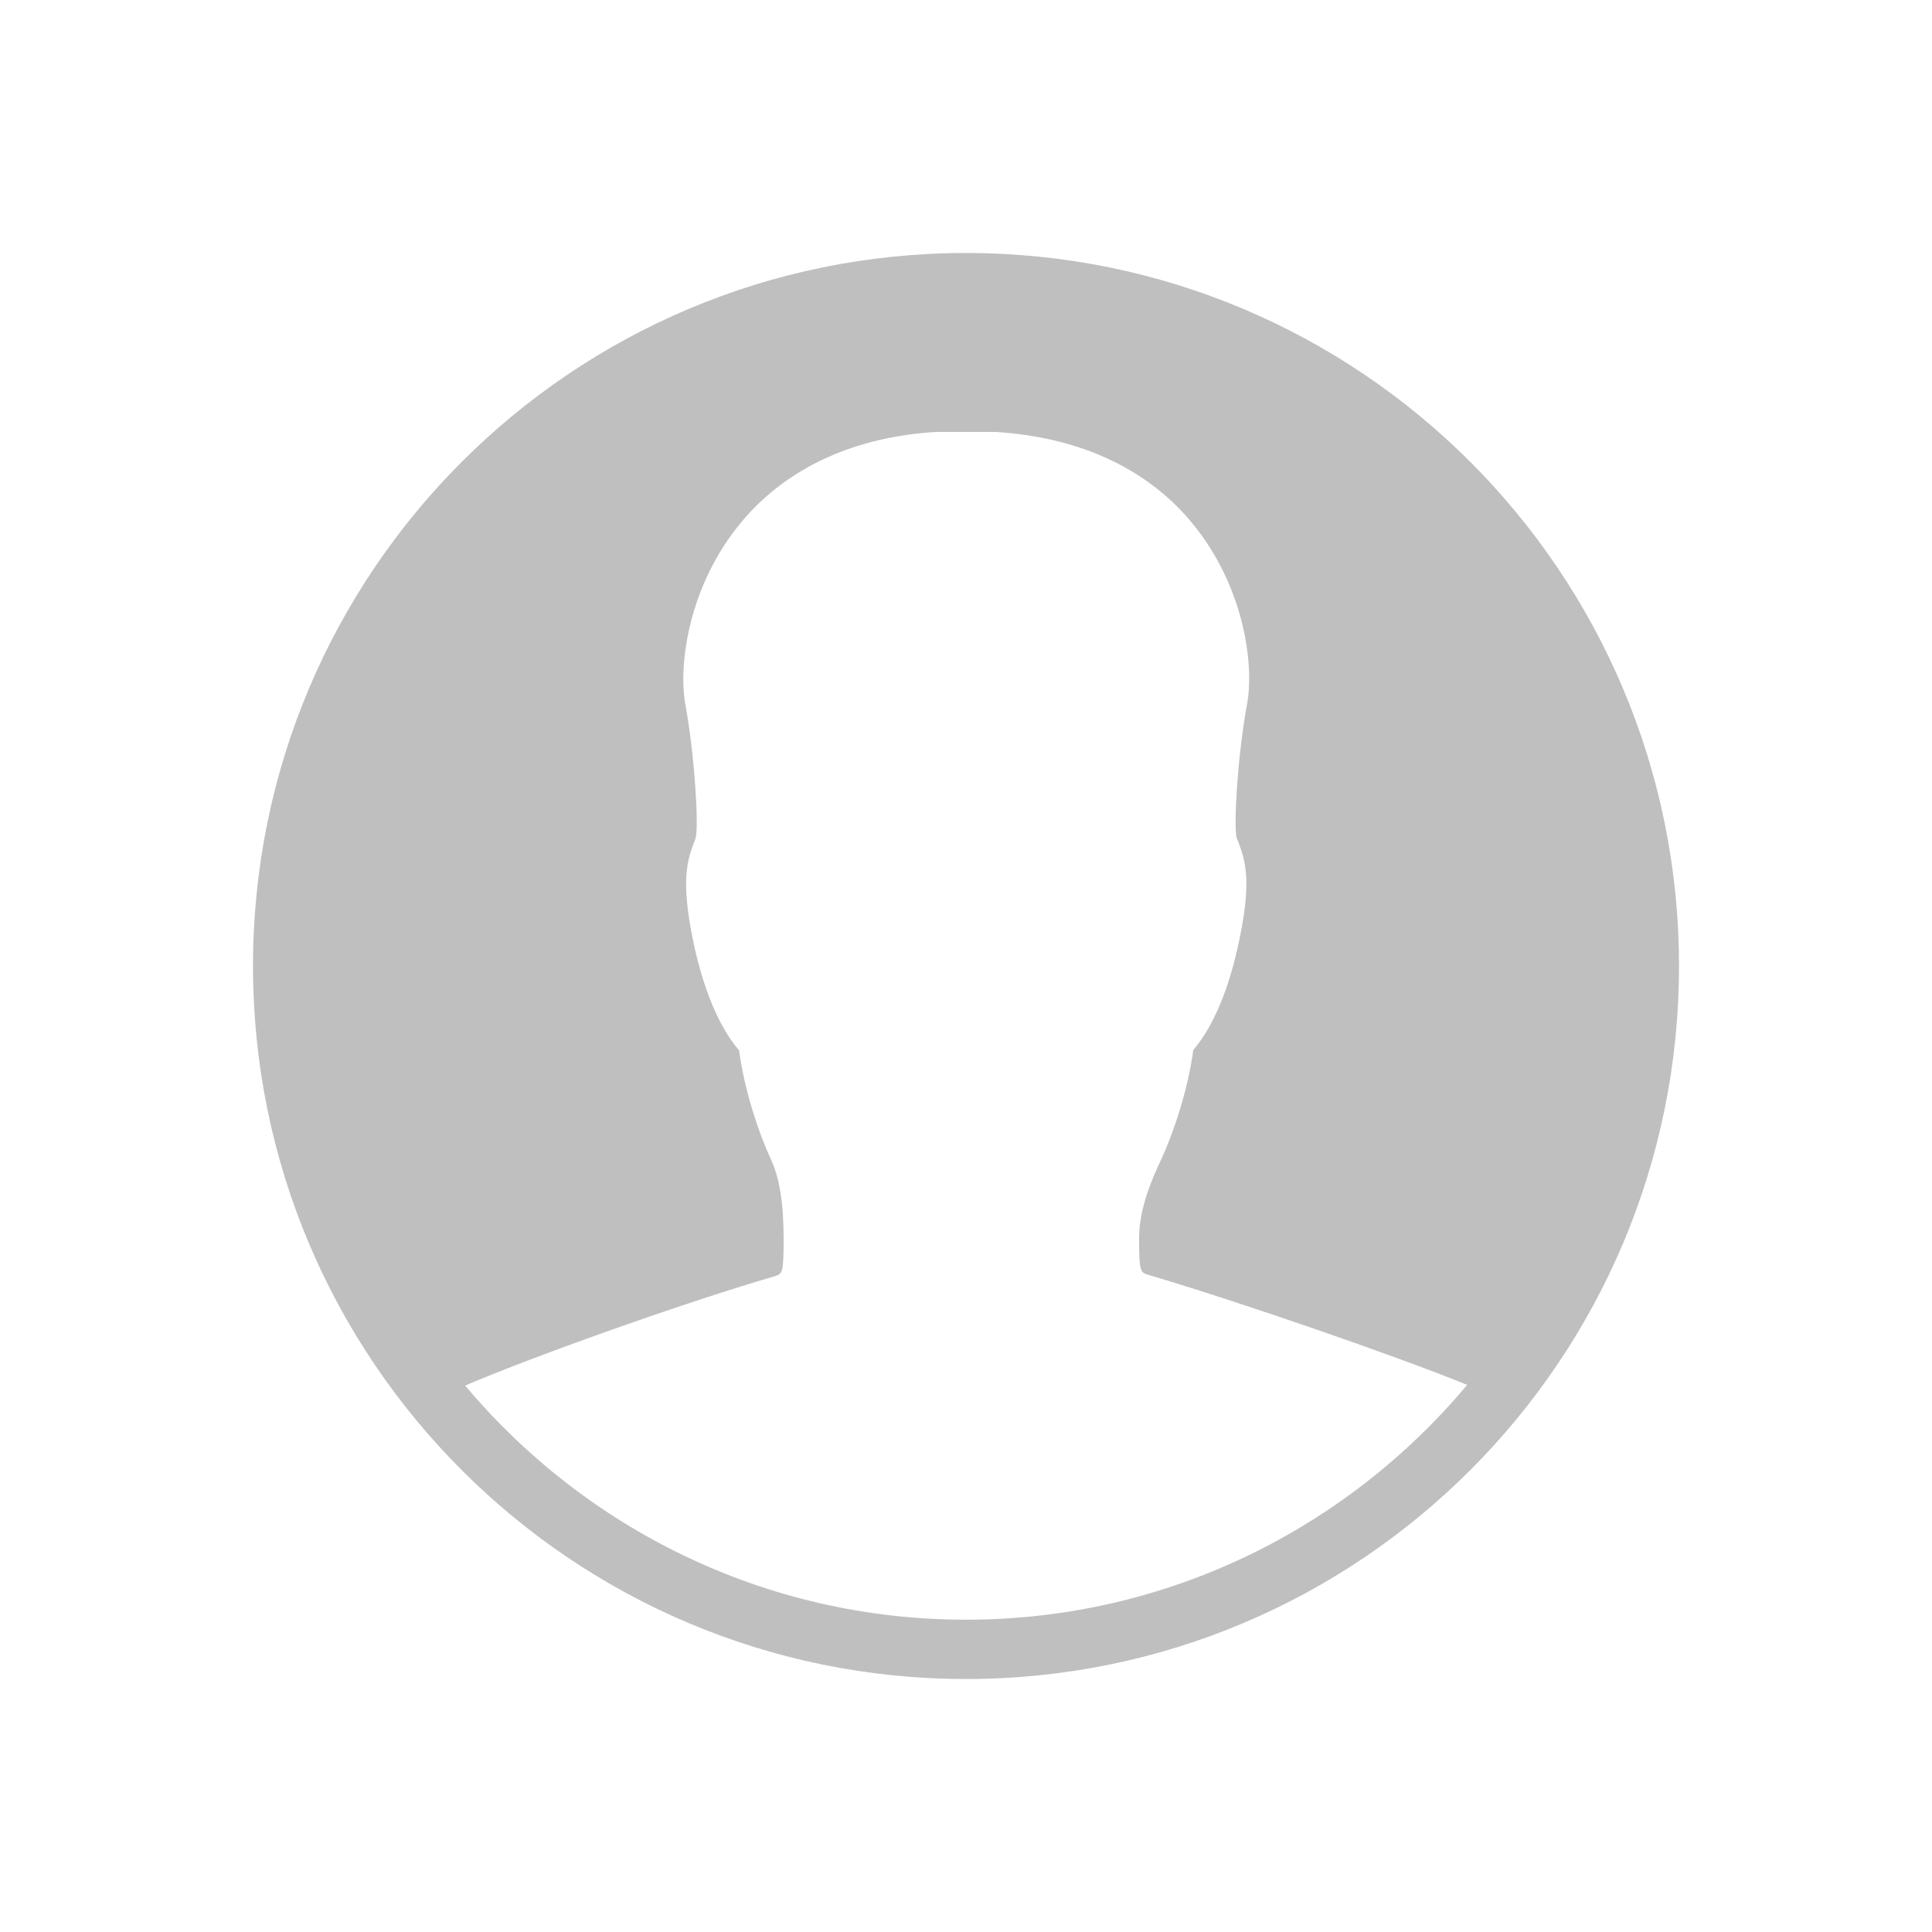 <svg t="1584599856443" class="icon" viewBox="0 0 1024 1024" version="1.1" xmlns="http://www.w3.org/2000/svg" p-id="3999" width="16" height="16"><path d="M512 134.092C303.242 134.092 134.092 303.242 134.092 512s169.15 377.908 377.908 377.908 377.908-169.15 377.908-377.908S720.758 134.092 512 134.092z m0 724.384c-106.468 0-201.854-48.329-265.444-124.092 32.34-13.99 113.009-43.06 164.063-57.958 3.997-1.272 4.724-1.453 4.724-19.44 0-19.259-2.18-32.885-6.904-42.878-6.359-13.626-13.99-36.701-16.715-57.413-7.631-8.903-17.987-26.345-24.709-59.775-5.814-29.433-3.089-40.153 0.727-50.145 0.363-1.09 0.908-2.18 1.09-3.27 1.453-6.722-0.545-42.696-5.632-70.494-3.452-19.077 0.908-59.593 27.253-93.205 16.533-21.257 48.329-47.238 105.378-50.872h31.795c57.958 3.634 89.753 29.615 106.287 50.872 26.345 33.612 30.705 74.128 27.071 93.205-5.087 27.798-7.086 63.59-5.632 70.494 0.182 1.09 0.727 2.18 1.09 3.089 3.815 9.993 6.722 20.712 0.727 50.145-6.722 33.43-17.079 50.872-24.709 59.775-2.725 20.712-10.356 43.605-16.715 57.413-5.996 12.536-11.991 27.435-11.991 42.333 0 17.987 0.727 18.169 4.906 19.44 48.51 14.353 132.086 43.241 168.968 58.321-63.59 75.945-158.976 124.455-265.626 124.455z" p-id="4000" fill="#bfbfbf"></path></svg>